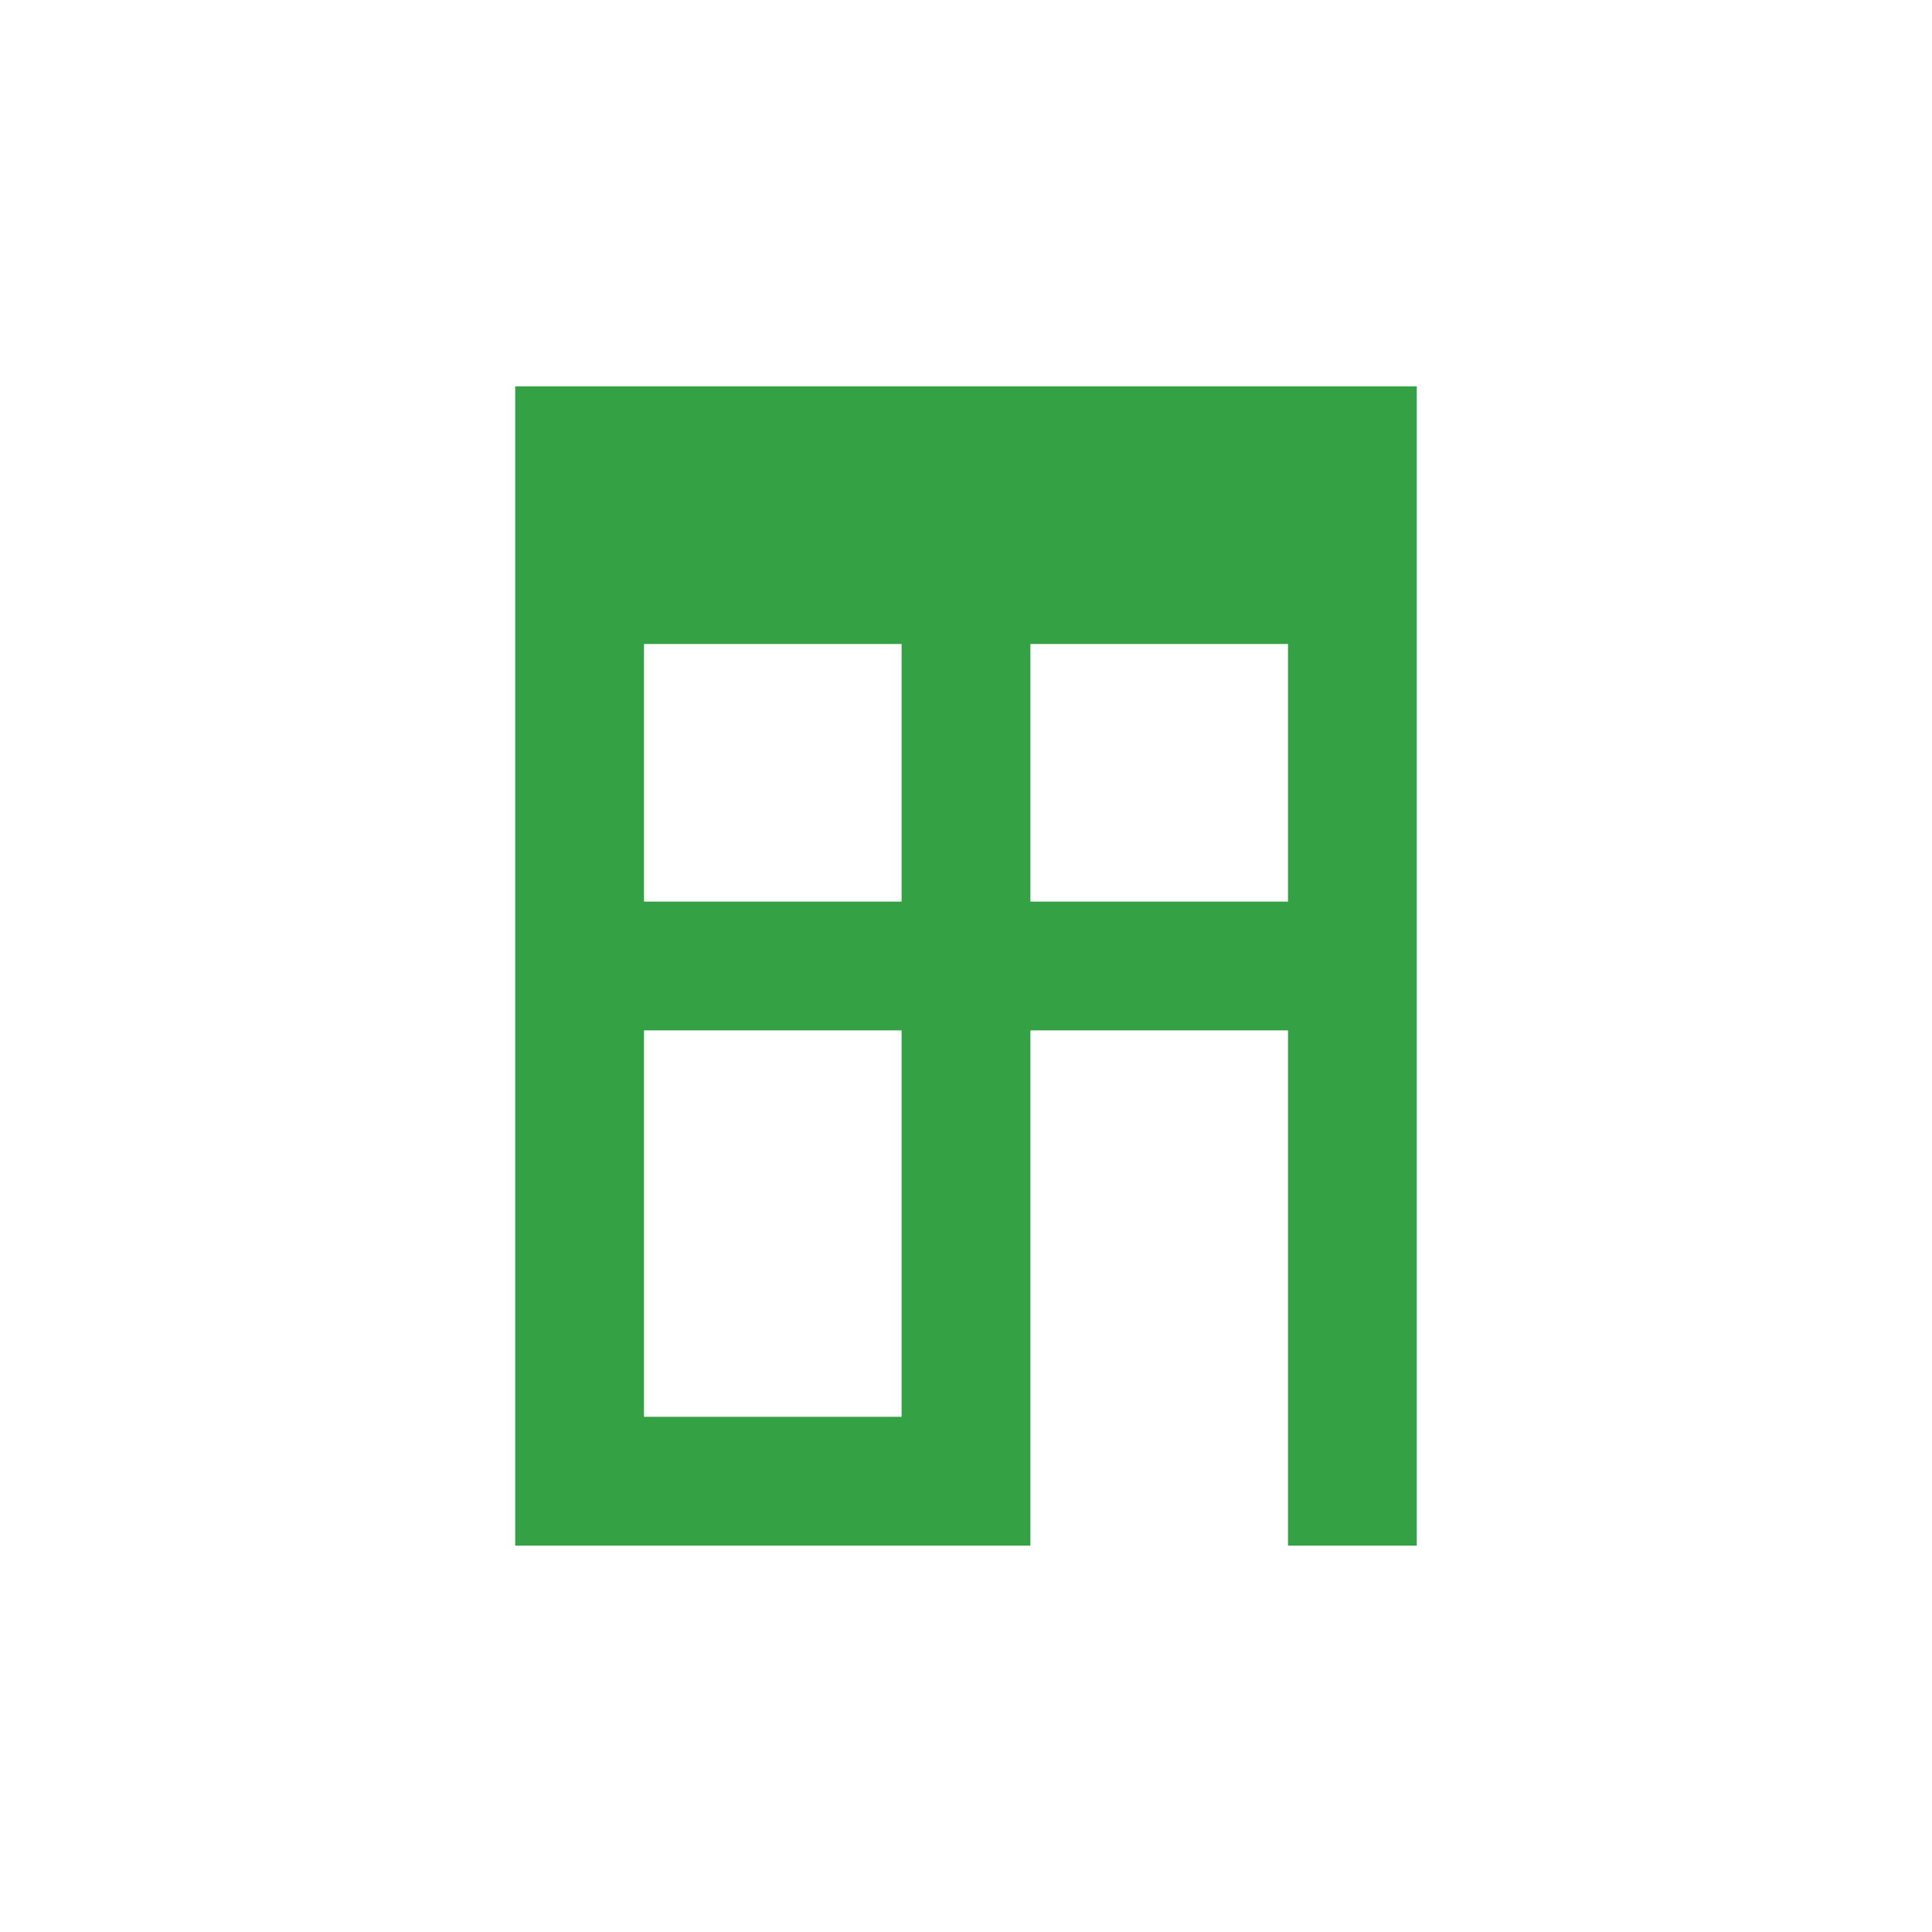 <svg xmlns="http://www.w3.org/2000/svg" viewBox="0 0 15 15" height="15" width="15"><title>building-11.svg</title><rect fill="none" x="0" y="0" width="15" height="15"></rect><path fill="#35a145" transform="translate(2 2)" d="M2,1v9h4V6h2v4h1V1H2z M5,9H3V6h2V9z M5,5H3V3h2V5z M8,5H6V3h2V5z"></path></svg>